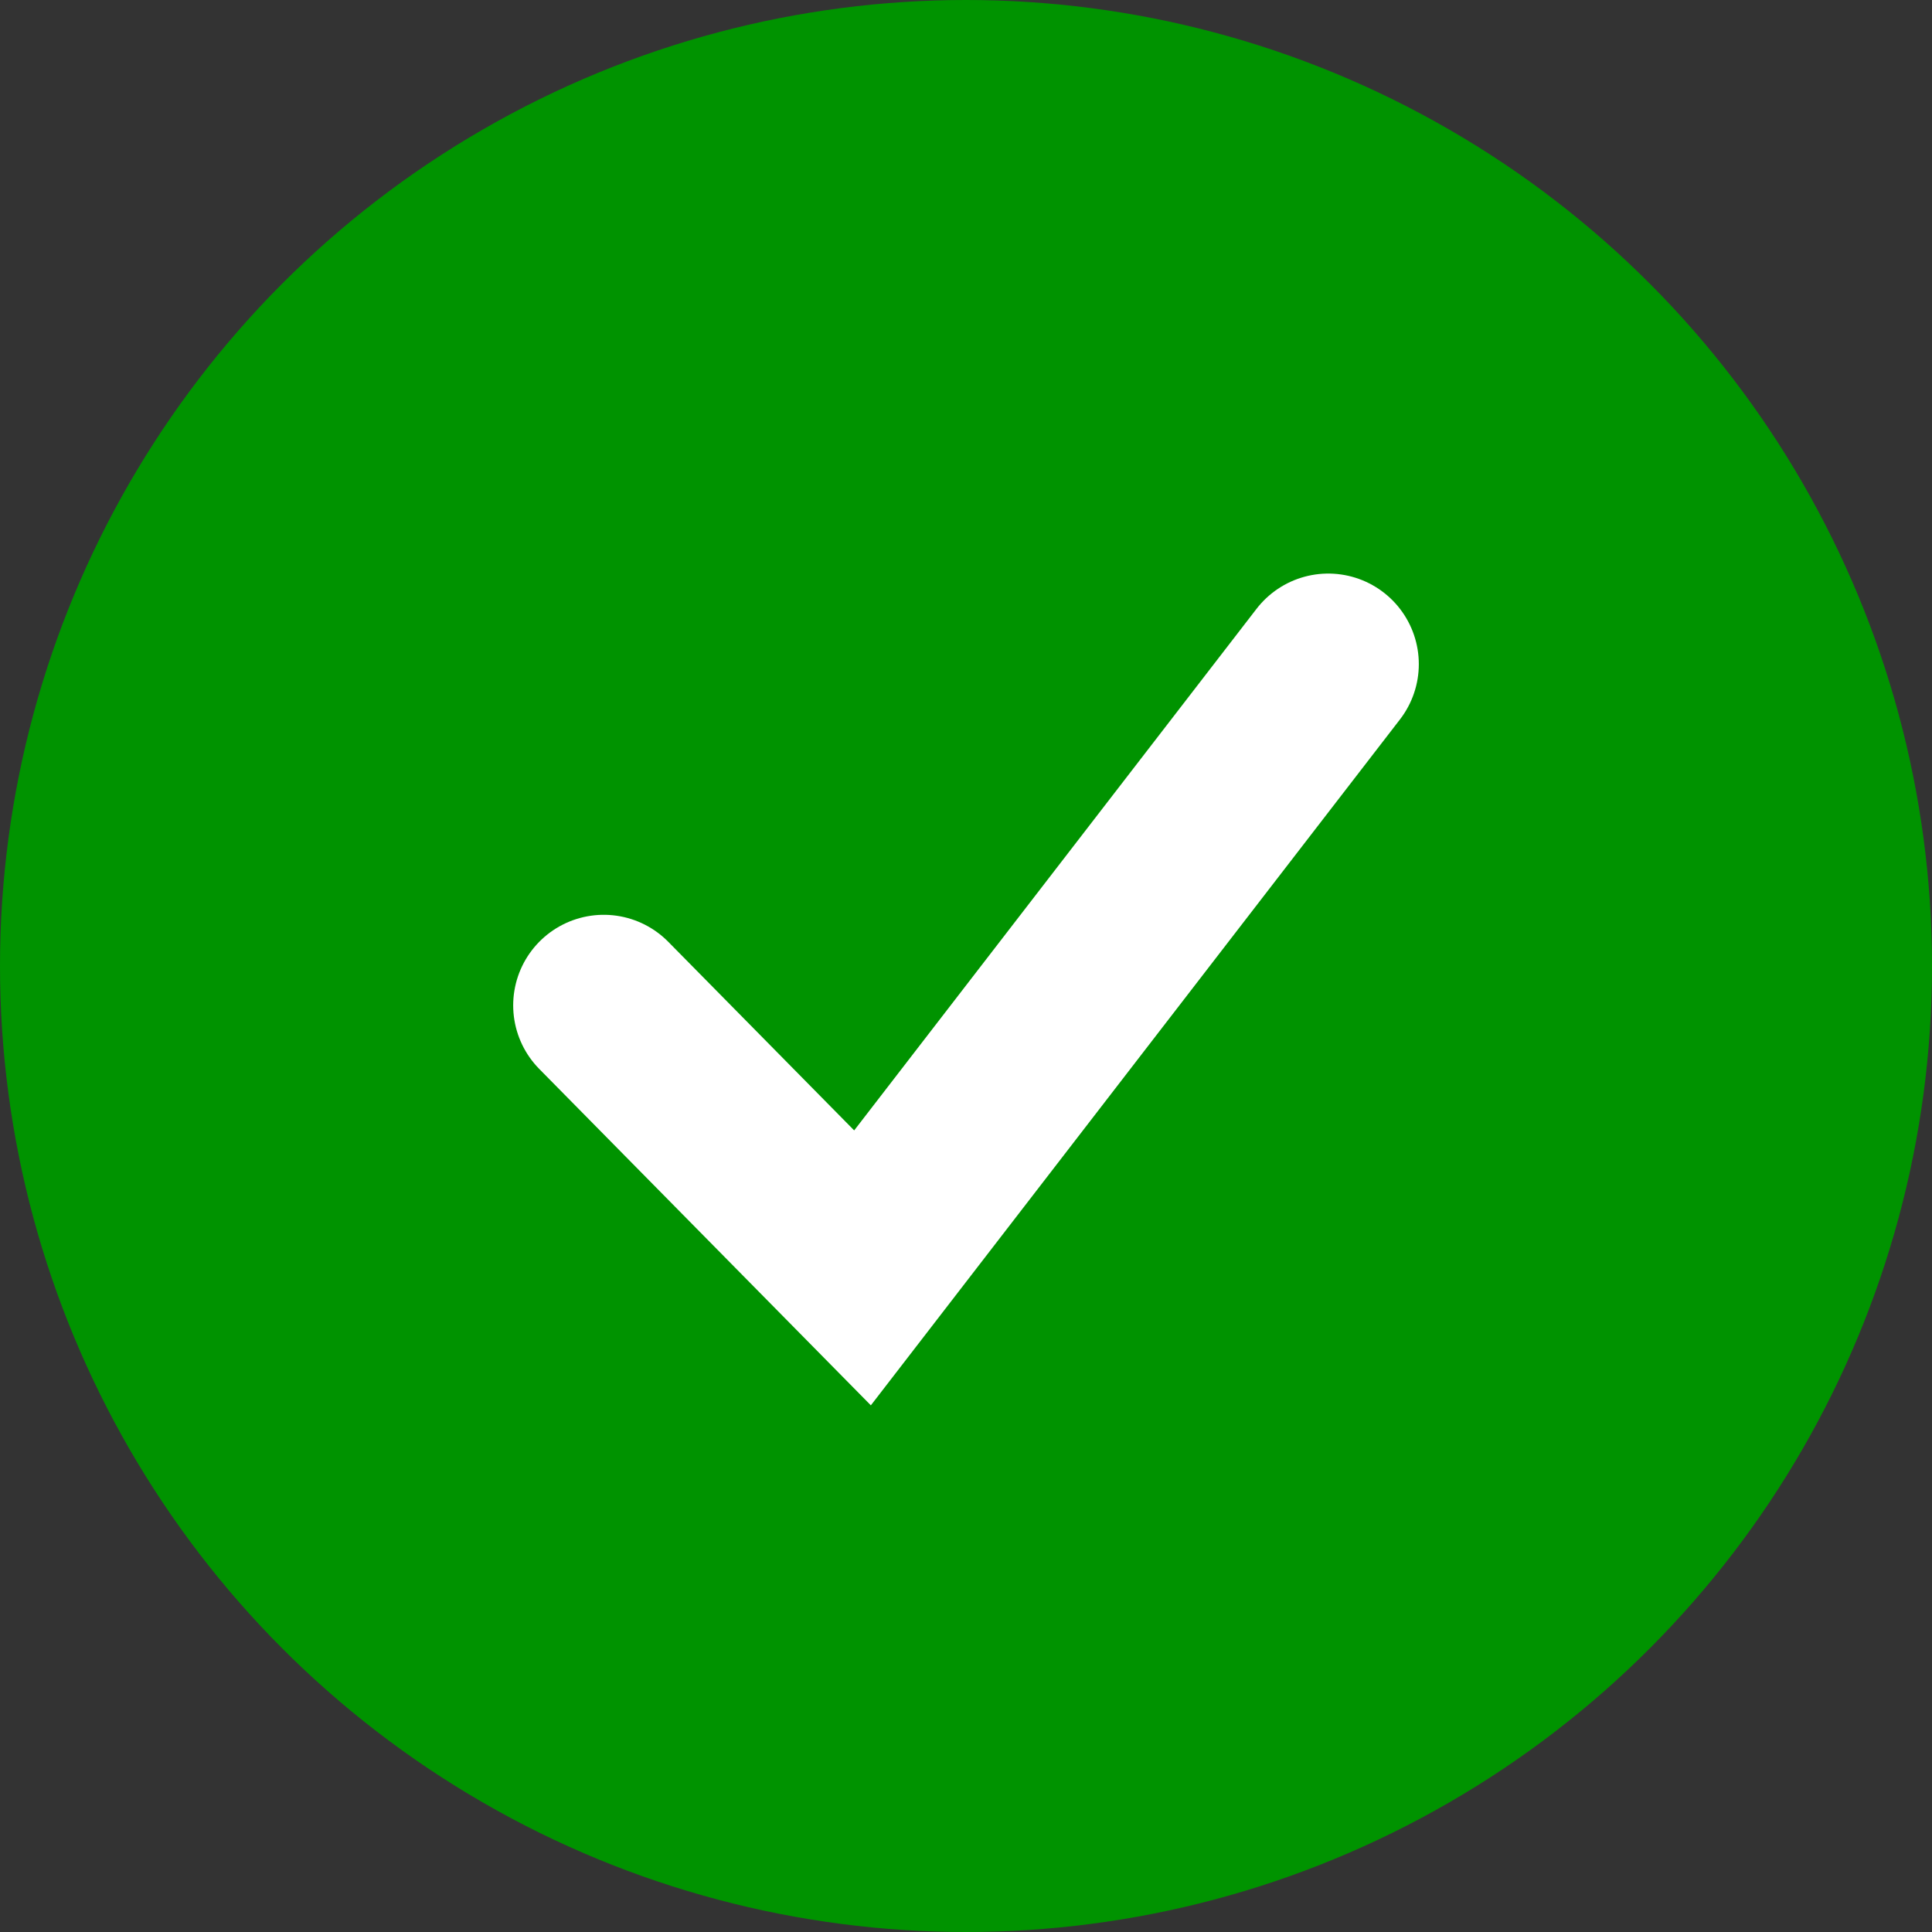 <svg width="32" height="32" viewBox="0 0 32 32" fill="none" xmlns="http://www.w3.org/2000/svg">
<rect x="0" y="0" width="32" height="32" fill="#333333" stroke="none"/>
<circle cx="16" cy="16" r="16" fill="#009300"/>
<path d="M10 16.652L14.286 21L22 11" stroke="white" stroke-width="3" stroke-linecap="round"/>
</svg>
